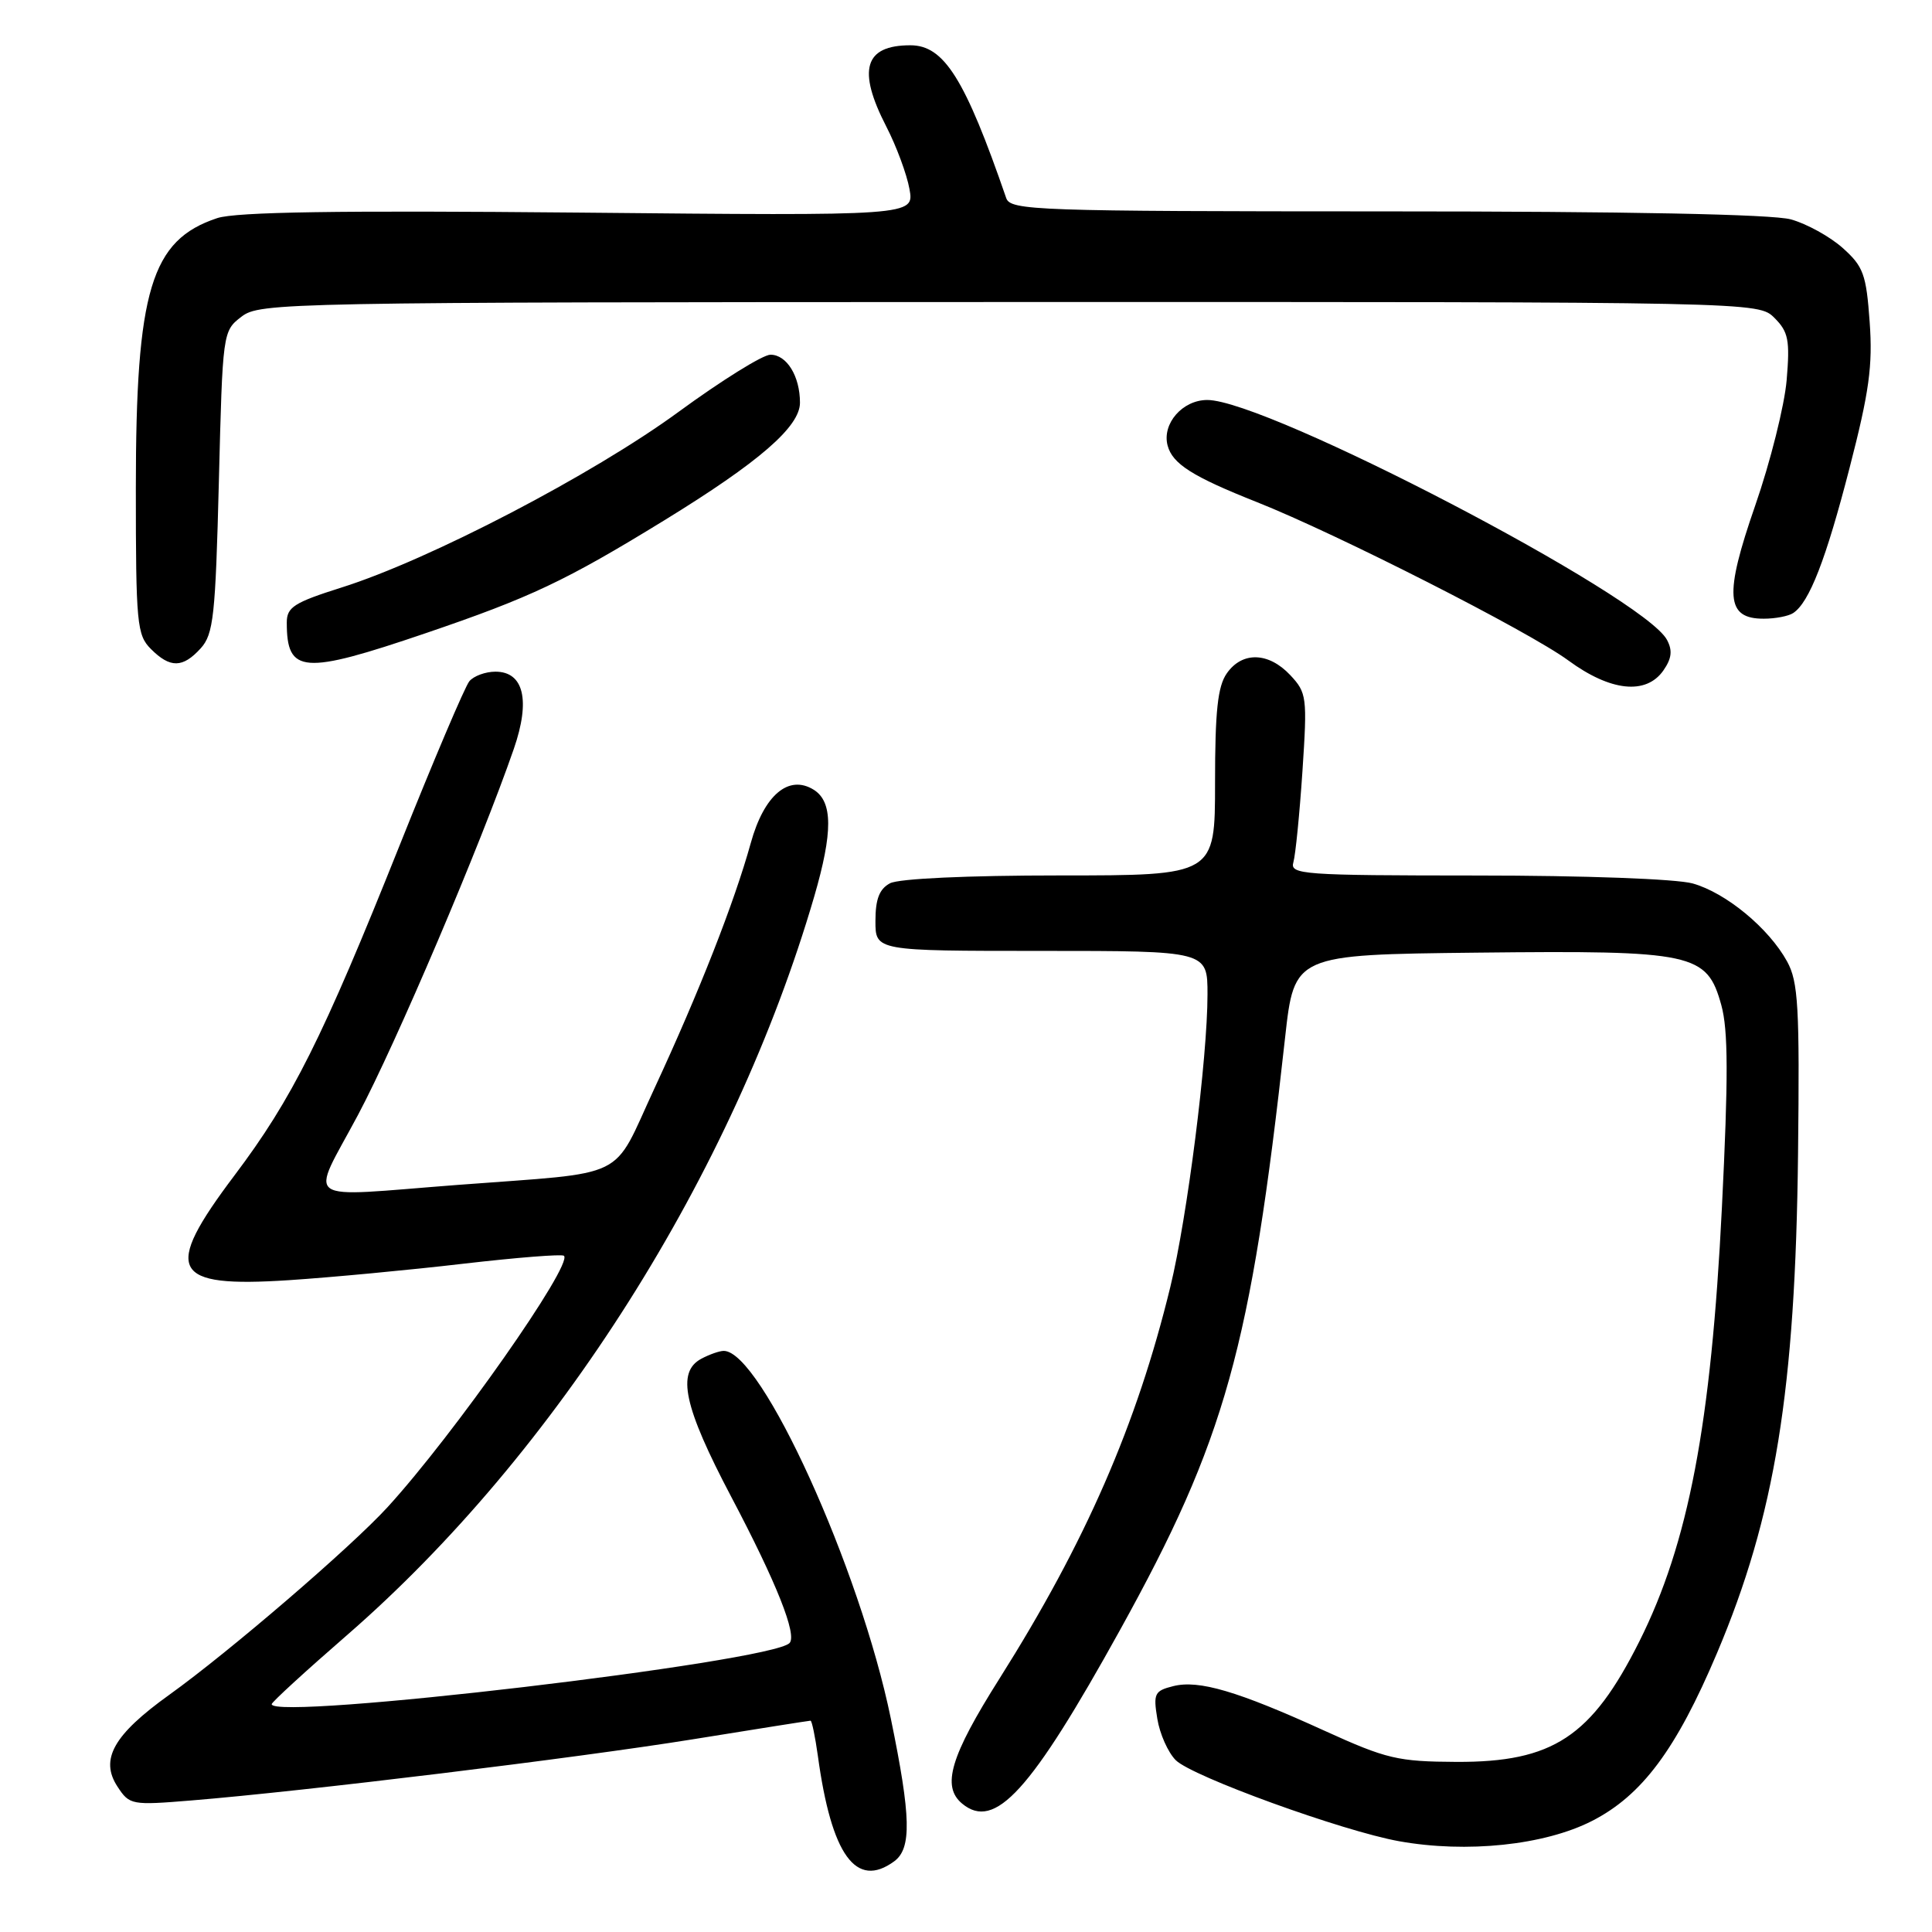 <?xml version="1.0" encoding="UTF-8" standalone="no"?>
<!DOCTYPE svg PUBLIC "-//W3C//DTD SVG 1.1//EN" "http://www.w3.org/Graphics/SVG/1.1/DTD/svg11.dtd" >
<svg xmlns="http://www.w3.org/2000/svg" xmlns:xlink="http://www.w3.org/1999/xlink" version="1.1" viewBox="0 0 256 256">
 <g >
 <path fill="currentColor"
d=" M 118.48 246.64 C 120.82 244.93 120.72 240.74 118.04 227.72 C 113.94 207.76 100.86 179.00 95.90 179.00 C 95.33 179.00 94.00 179.47 92.93 180.04 C 89.61 181.81 90.61 186.41 96.89 198.33 C 102.90 209.72 105.66 216.67 104.61 217.72 C 102.08 220.25 36.00 228.04 36.00 225.81 C 36.00 225.55 40.48 221.44 45.95 216.69 C 73.72 192.56 97.18 155.48 107.89 118.79 C 110.37 110.27 110.36 106.24 107.83 104.65 C 104.51 102.58 101.24 105.34 99.48 111.71 C 97.29 119.61 92.66 131.40 86.72 144.21 C 80.97 156.57 83.67 155.25 60.60 157.01 C 39.55 158.62 41.06 159.69 47.43 147.75 C 52.45 138.32 63.72 111.85 68.09 99.21 C 70.31 92.79 69.40 89.00 65.65 89.00 C 64.33 89.00 62.77 89.57 62.19 90.27 C 61.61 90.97 57.45 100.76 52.95 112.02 C 42.74 137.57 38.72 145.60 31.06 155.76 C 21.51 168.44 22.66 170.65 38.28 169.63 C 43.90 169.26 54.30 168.28 61.39 167.45 C 68.48 166.63 74.48 166.15 74.73 166.40 C 75.93 167.59 60.12 190.12 51.35 199.71 C 46.48 205.03 30.38 218.87 22.43 224.57 C 15.04 229.87 13.20 233.13 15.57 236.74 C 17.16 239.17 17.43 239.22 25.35 238.57 C 40.41 237.34 76.37 232.95 91.78 230.47 C 100.19 229.11 107.21 228.00 107.40 228.00 C 107.58 228.00 108.01 230.09 108.37 232.65 C 110.17 245.83 113.43 250.33 118.48 246.64 Z  M 210.94 241.29 C 217.57 237.91 222.11 231.81 227.50 219.07 C 235.20 200.88 237.90 184.24 238.25 152.88 C 238.47 133.39 238.28 130.10 236.80 127.40 C 234.38 122.99 228.69 118.29 224.28 117.06 C 222.11 116.46 209.91 116.01 195.68 116.01 C 172.52 116.00 170.90 115.88 171.38 114.25 C 171.66 113.29 172.20 107.87 172.58 102.20 C 173.23 92.36 173.16 91.80 170.96 89.45 C 168.09 86.40 164.60 86.30 162.56 89.22 C 161.35 90.94 161.00 94.23 161.00 103.72 C 161.00 116.00 161.00 116.00 140.43 116.00 C 128.17 116.00 119.09 116.42 117.93 117.04 C 116.52 117.79 116.00 119.14 116.00 122.04 C 116.00 126.00 116.00 126.00 138.00 126.00 C 160.00 126.00 160.00 126.00 160.00 131.76 C 160.00 140.18 157.32 161.29 155.08 170.50 C 150.63 188.79 143.84 204.35 132.42 222.45 C 125.93 232.72 124.74 236.71 127.49 238.99 C 131.83 242.59 136.57 237.37 148.40 216.00 C 162.37 190.75 165.73 178.73 170.28 137.50 C 171.50 126.50 171.50 126.50 195.74 126.23 C 224.45 125.92 226.17 126.29 228.08 133.17 C 229.00 136.50 229.02 142.70 228.16 160.04 C 226.73 188.75 223.74 204.48 217.22 217.50 C 210.89 230.13 205.77 233.51 193.00 233.46 C 185.22 233.42 183.74 233.08 175.50 229.33 C 163.98 224.08 158.85 222.57 155.47 223.42 C 152.98 224.04 152.80 224.41 153.35 227.74 C 153.67 229.74 154.77 232.21 155.79 233.23 C 157.94 235.39 177.90 242.63 185.38 243.97 C 194.33 245.58 204.65 244.50 210.94 241.29 Z  M 220.40 88.85 C 221.51 87.26 221.64 86.19 220.88 84.78 C 217.81 79.03 167.91 53.00 159.97 53.00 C 156.69 53.00 153.96 56.13 154.71 59.02 C 155.35 61.46 157.99 63.14 166.54 66.53 C 177.15 70.74 202.56 83.65 207.82 87.52 C 213.41 91.62 218.11 92.11 220.40 88.85 Z  M 26.60 85.90 C 28.29 84.02 28.55 81.65 29.00 63.84 C 29.50 43.99 29.51 43.87 32.00 41.96 C 34.43 40.10 37.46 40.04 133.75 40.02 C 233.00 40.00 233.00 40.00 235.13 42.13 C 236.97 43.97 237.19 45.06 236.74 50.38 C 236.45 53.74 234.58 61.22 232.57 67.00 C 228.44 78.89 228.68 82.01 233.73 81.98 C 235.25 81.98 237.00 81.64 237.61 81.23 C 239.74 79.82 241.94 74.17 245.08 61.99 C 247.68 51.93 248.16 48.45 247.74 42.66 C 247.29 36.35 246.91 35.31 244.17 32.86 C 242.49 31.36 239.40 29.65 237.30 29.07 C 234.87 28.39 215.59 28.01 183.72 28.01 C 137.21 28.00 133.90 27.89 133.33 26.25 C 127.87 10.42 125.09 6.00 120.63 6.00 C 114.53 6.00 113.57 9.25 117.44 16.77 C 118.78 19.37 120.16 23.10 120.51 25.05 C 121.15 28.60 121.15 28.60 76.72 28.17 C 44.81 27.87 31.30 28.08 28.79 28.90 C 20.01 31.80 18.00 38.46 18.00 64.68 C 18.00 82.67 18.14 84.14 20.00 86.00 C 22.55 88.55 24.21 88.53 26.60 85.90 Z  M 56.41 83.90 C 70.30 79.17 74.90 77.00 88.00 68.96 C 100.59 61.23 106.00 56.54 106.00 53.36 C 106.00 49.85 104.25 47.00 102.09 47.00 C 101.08 47.00 95.59 50.42 89.88 54.60 C 78.55 62.89 56.88 74.19 45.25 77.85 C 38.96 79.84 38.00 80.45 38.00 82.49 C 38.00 89.28 40.13 89.44 56.41 83.90 Z "/>
</g>
</svg>